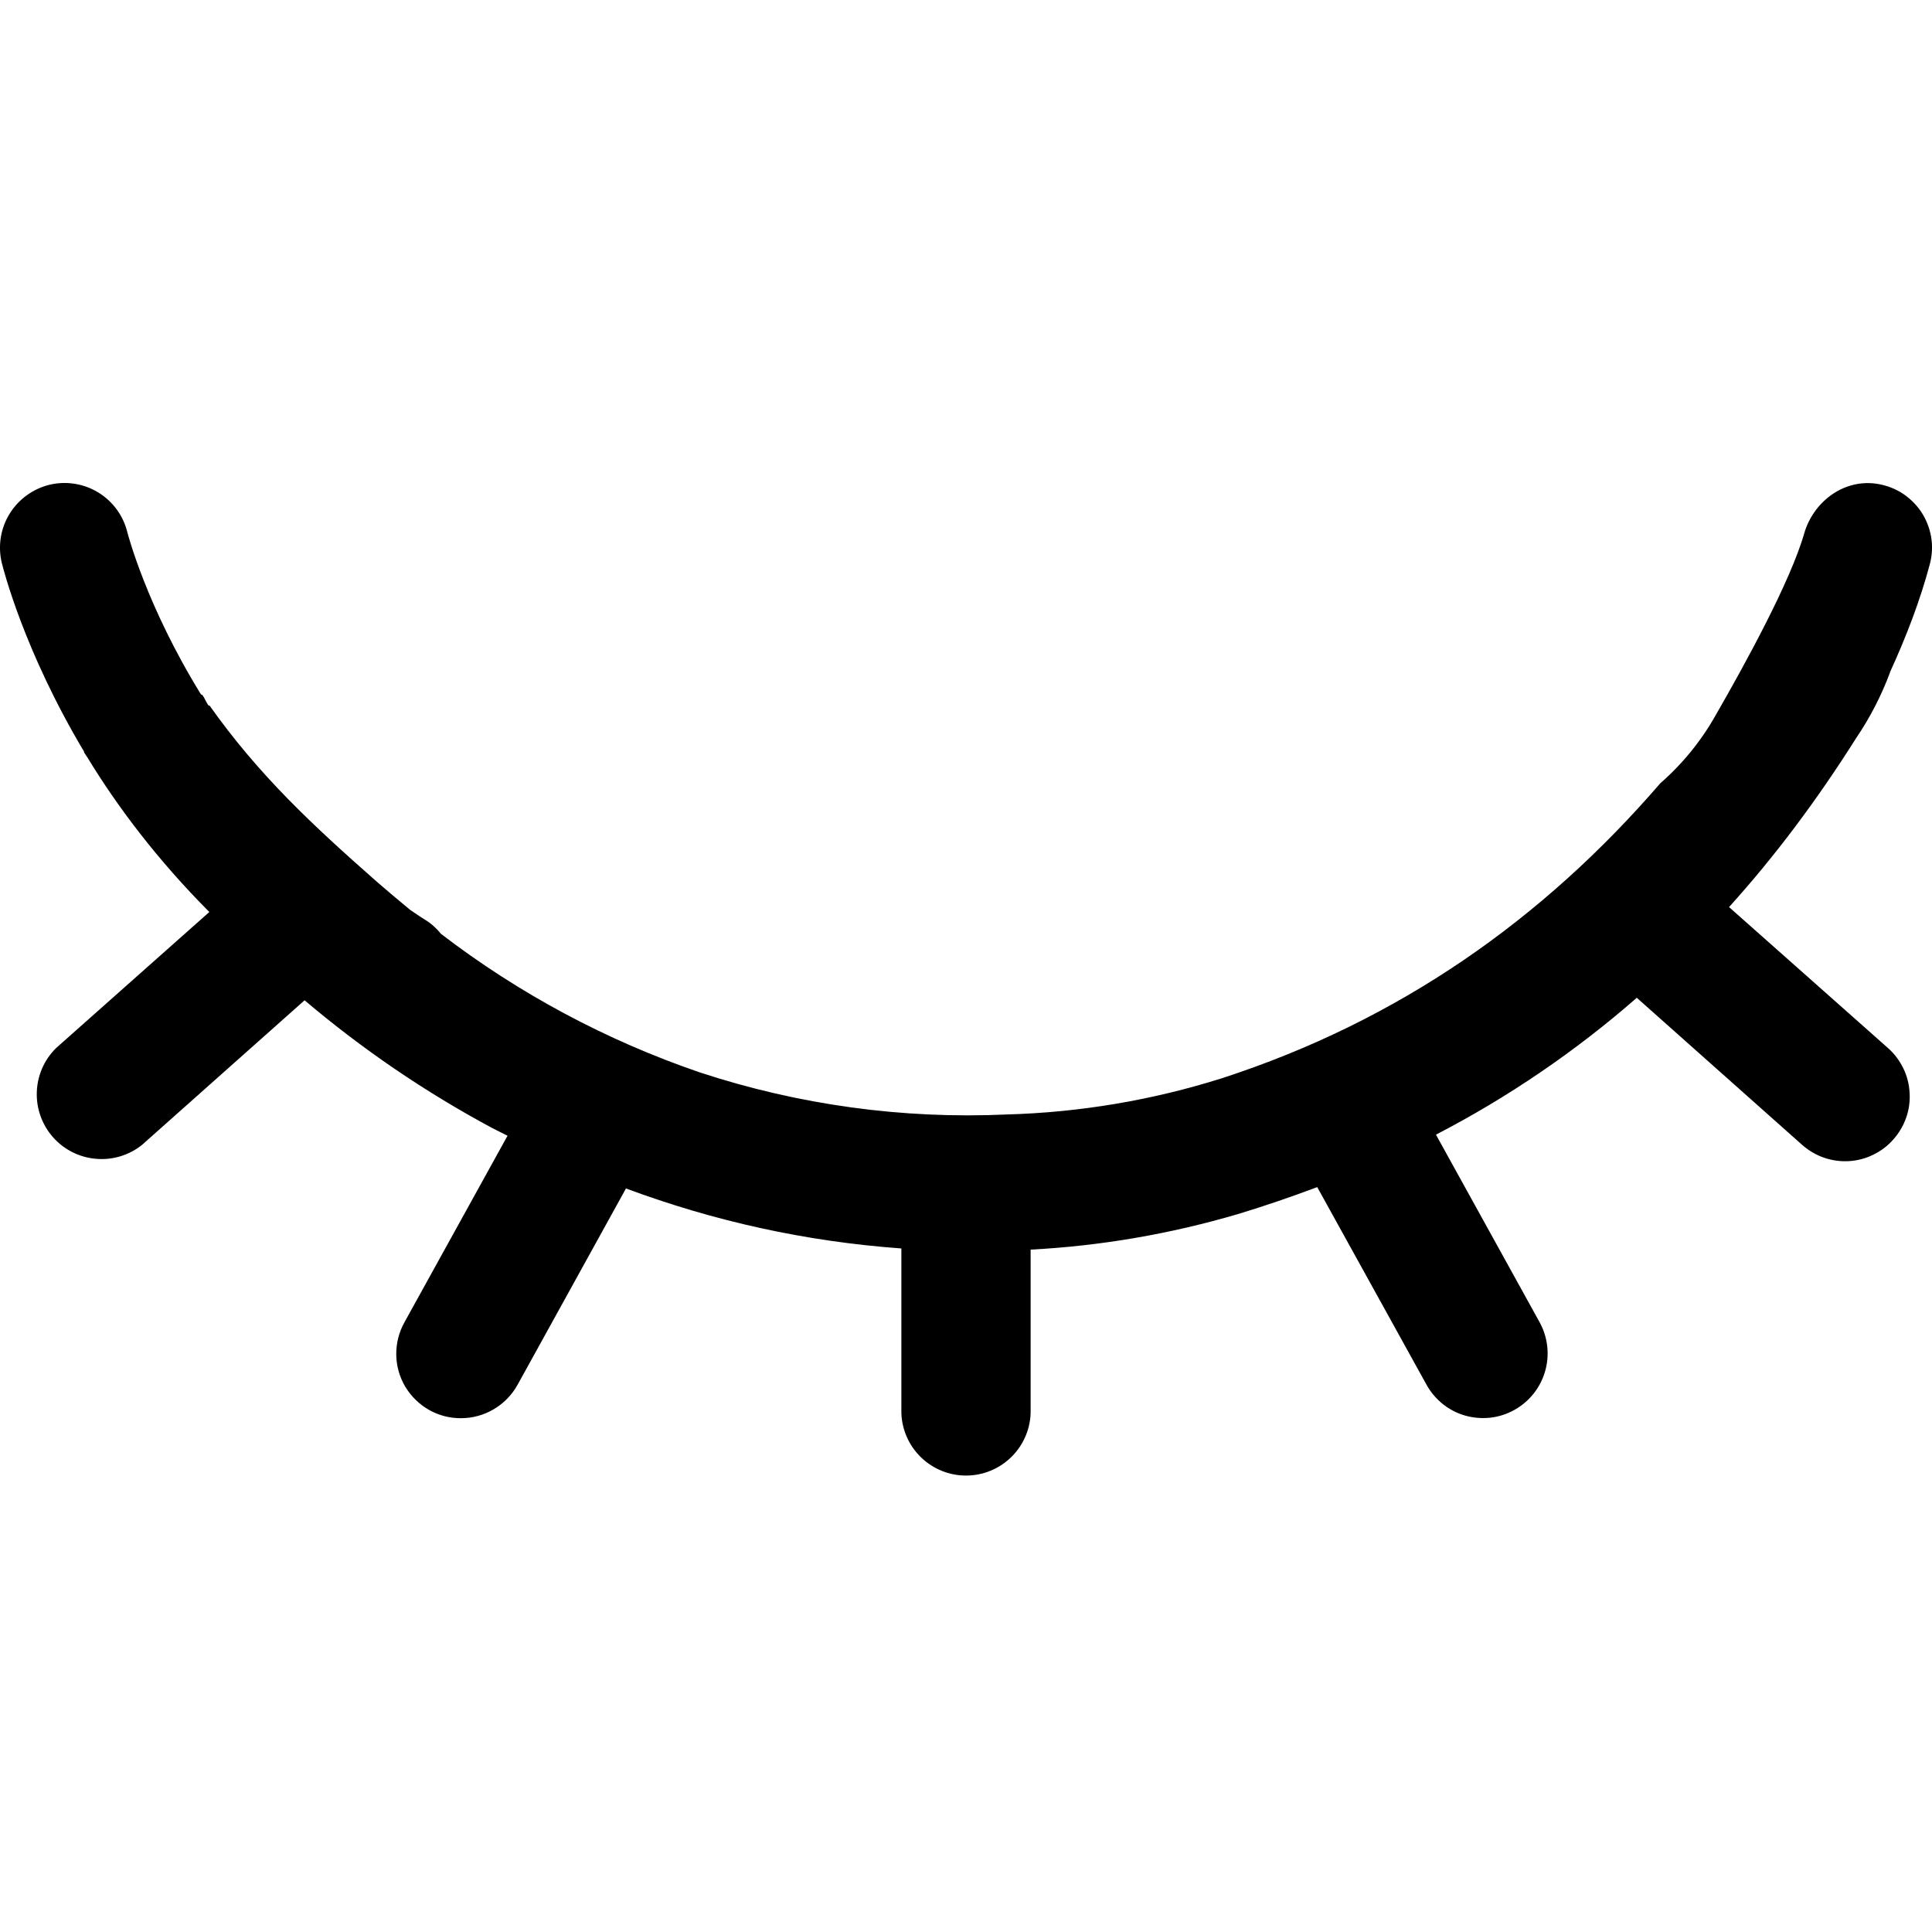 <svg width="20" height="20" viewBox="0 0 20 20" xmlns="http://www.w3.org/2000/svg">
    <path d="M19.564 6.961C19.734 6.59 19.877 6.217 19.977 5.842C20.002 5.749 20.007 5.652 19.991 5.557C19.974 5.462 19.938 5.372 19.884 5.292C19.829 5.213 19.758 5.146 19.676 5.096C19.593 5.047 19.501 5.016 19.405 5.005C19.072 4.967 18.77 5.201 18.677 5.522C18.534 6.023 18.055 6.892 17.766 7.394C17.616 7.663 17.421 7.904 17.189 8.107L17.186 8.11C15.972 9.516 14.483 10.567 12.646 11.163C11.925 11.39 11.176 11.516 10.421 11.537C9.344 11.586 8.267 11.438 7.243 11.101C6.279 10.771 5.375 10.288 4.566 9.668C4.52 9.611 4.465 9.561 4.402 9.522C4.347 9.489 4.299 9.454 4.246 9.419C4.132 9.325 4.019 9.23 3.907 9.133C3.238 8.544 2.683 8.029 2.17 7.305C2.148 7.319 2.104 7.176 2.082 7.191C1.515 6.273 1.323 5.526 1.319 5.513C1.278 5.341 1.17 5.192 1.019 5.099C0.868 5.006 0.686 4.977 0.513 5.018C0.341 5.06 0.192 5.168 0.099 5.319C0.006 5.47 -0.023 5.652 0.018 5.825C0.034 5.889 0.247 6.737 0.872 7.784C0.872 7.784 0.87 7.784 0.869 7.787C0.88 7.805 0.893 7.822 0.905 7.841C1.215 8.352 1.633 8.905 2.167 9.441L0.579 10.851C0.457 10.972 0.386 11.135 0.381 11.306C0.375 11.478 0.436 11.645 0.55 11.774C0.664 11.902 0.823 11.982 0.995 11.996C1.166 12.011 1.336 11.959 1.47 11.852L3.153 10.355C3.75 10.861 4.399 11.303 5.089 11.674C5.144 11.703 5.199 11.729 5.254 11.757L4.187 13.688C4.13 13.79 4.101 13.905 4.102 14.022C4.103 14.138 4.135 14.252 4.194 14.353C4.254 14.453 4.338 14.536 4.439 14.594C4.541 14.652 4.655 14.682 4.772 14.681C4.892 14.681 5.009 14.649 5.112 14.588C5.215 14.527 5.3 14.44 5.358 14.335L6.48 12.303C7.393 12.642 8.339 12.852 9.331 12.924V14.632C9.338 14.805 9.411 14.968 9.536 15.088C9.661 15.208 9.827 15.275 10 15.275C10.173 15.275 10.339 15.208 10.464 15.088C10.589 14.968 10.662 14.805 10.669 14.632V12.936C11.395 12.898 12.114 12.774 12.812 12.569C13.094 12.484 13.368 12.389 13.636 12.289L14.767 14.334C14.809 14.411 14.867 14.479 14.935 14.534C15.004 14.589 15.082 14.63 15.167 14.654C15.251 14.678 15.34 14.685 15.427 14.676C15.514 14.666 15.599 14.639 15.676 14.596C15.831 14.51 15.946 14.366 15.995 14.195C16.044 14.025 16.023 13.841 15.937 13.686L14.865 11.746C15.612 11.359 16.31 10.883 16.944 10.329L18.655 11.851C18.721 11.909 18.797 11.955 18.881 11.984C18.964 12.013 19.052 12.025 19.14 12.02C19.228 12.015 19.314 11.992 19.393 11.953C19.472 11.915 19.543 11.861 19.601 11.794C19.659 11.729 19.704 11.652 19.733 11.569C19.762 11.486 19.774 11.398 19.768 11.31C19.763 11.222 19.741 11.136 19.702 11.057C19.663 10.978 19.61 10.907 19.544 10.849L17.899 9.39C18.376 8.862 18.812 8.279 19.216 7.639C19.359 7.428 19.476 7.201 19.565 6.962L19.564 6.961Z"/>
</svg>
